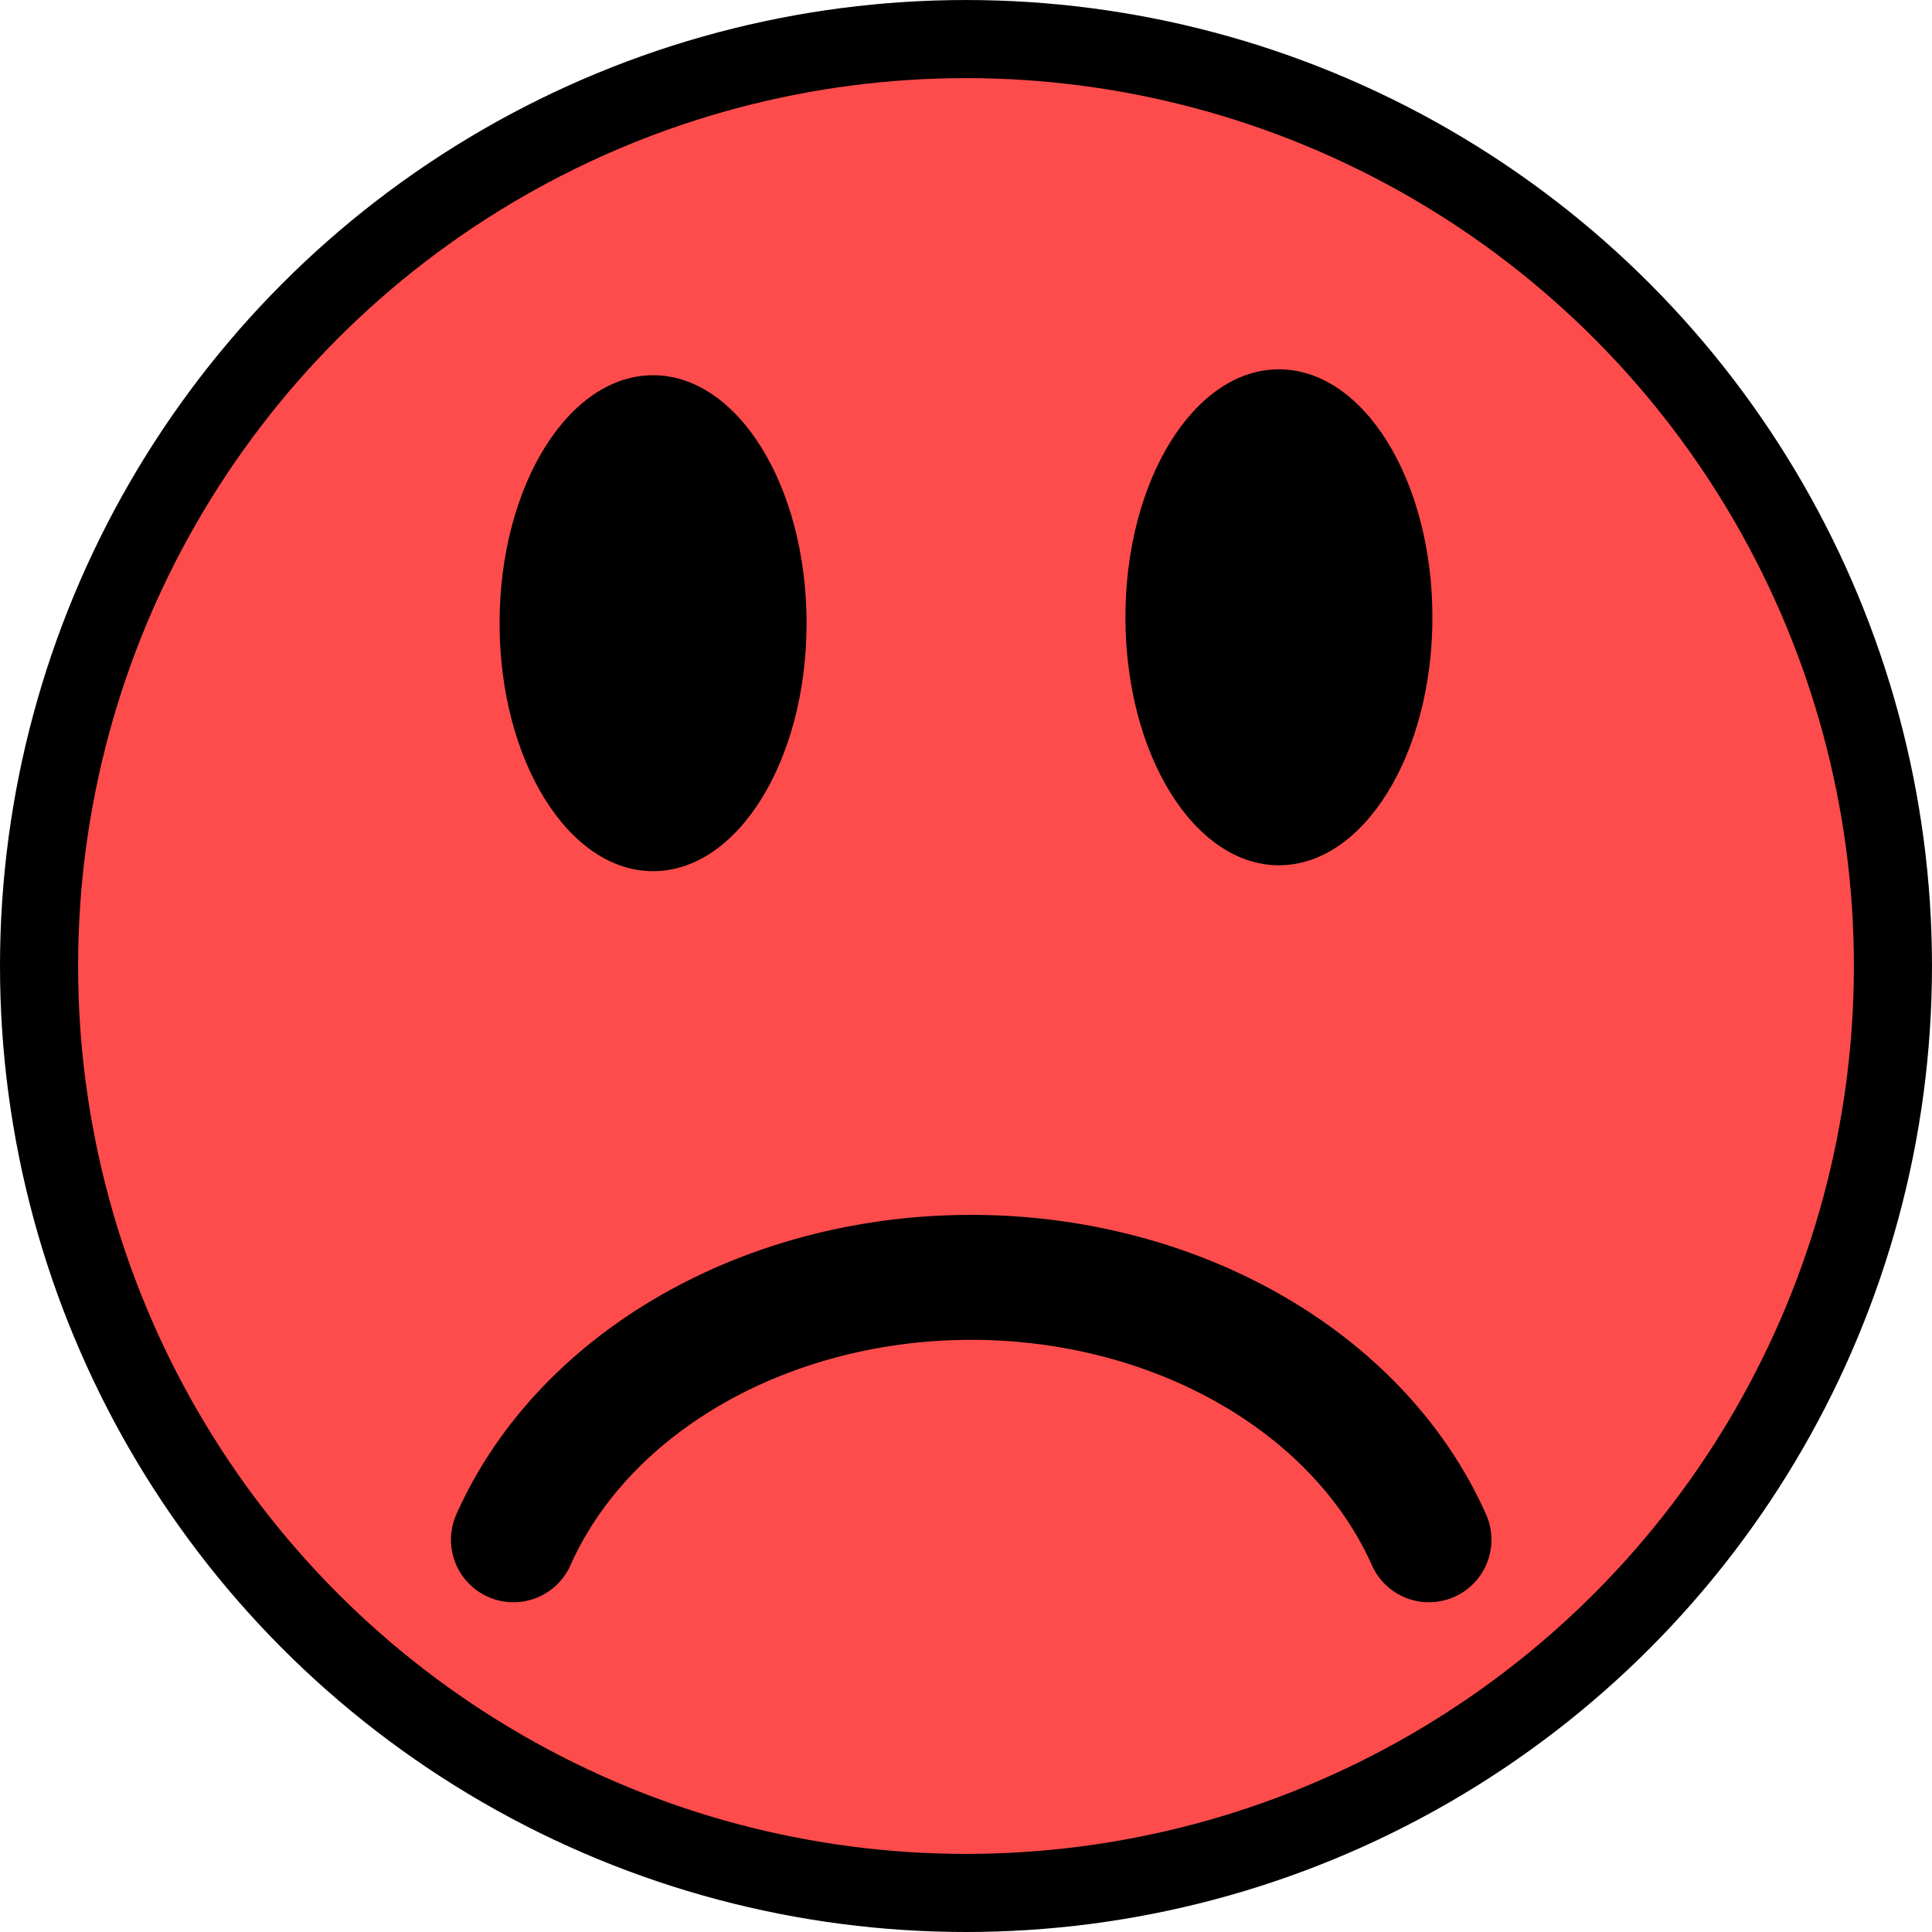 <?xml version="1.0" encoding="UTF-8" standalone="no"?>
<!-- Created with Inkscape (http://www.inkscape.org/) -->

<svg
   xmlns:dc="http://purl.org/dc/elements/1.1/"
   xmlns:cc="http://creativecommons.org/ns#"
   xmlns:rdf="http://www.w3.org/1999/02/22-rdf-syntax-ns#"
   xmlns:svg="http://www.w3.org/2000/svg"
   xmlns="http://www.w3.org/2000/svg"
   xmlns:sodipodi="http://sodipodi.sourceforge.net/DTD/sodipodi-0.dtd"
   xmlns:inkscape="http://www.inkscape.org/namespaces/inkscape"
   width="123.685mm"
   height="123.685mm"
   viewBox="0 0 123.685 123.685"
   version="1.1"
   id="svg6288"
   inkscape:version="0.92.1 r15371"
   sodipodi:docname="bad.svg">
  <defs
     id="defs6282" />
  <sodipodi:namedview
     id="base"
     pagecolor="#ffffff"
     bordercolor="#666666"
     borderopacity="1.0"
     inkscape:pageopacity="0.0"
     inkscape:pageshadow="2"
     inkscape:zoom="0.98994949"
     inkscape:cx="-10.09911"
     inkscape:cy="168.9571"
     inkscape:document-units="mm"
     inkscape:current-layer="g6858"
     showgrid="false"
     fit-margin-top="0"
     fit-margin-left="0"
     fit-margin-right="0"
     fit-margin-bottom="0"
     inkscape:window-width="1536"
     inkscape:window-height="801"
     inkscape:window-x="-8"
     inkscape:window-y="-8"
     inkscape:window-maximized="1" />
  <g
     inkscape:label="Calque 1"
     inkscape:groupmode="layer"
     id="layer1"
     transform="translate(-58.732,-93.342)">
    <circle
       style="opacity:1;fill:#fe4c4c;fill-opacity:1;stroke:#000000;stroke-width:5;stroke-miterlimit:4;stroke-dasharray:none;stroke-opacity:1"
       id="path6833"
       cx="120.574"
       cy="155.185"
       r="59.342" />
    <g
       id="g6858"
       transform="translate(0,2.646)">
      <ellipse
         ry="15.875"
         rx="9.827"
         cy="130.593"
         cx="100.542"
         id="path6835"
         style="opacity:1;fill:#000000;fill-opacity:1;stroke:none;stroke-width:5;stroke-miterlimit:4;stroke-dasharray:none;stroke-opacity:1" />
      <ellipse
         ry="15.875"
         rx="9.827"
         cy="130.215"
         cx="140.607"
         id="path6835-9"
         style="opacity:1;fill:#000000;fill-opacity:1;stroke:none;stroke-width:5;stroke-miterlimit:4;stroke-dasharray:none;stroke-opacity:1" />
    </g>
    <path
       style="opacity:1;fill:none;fill-opacity:1;stroke:#000000;stroke-width:8;stroke-linecap:round;stroke-miterlimit:4;stroke-dasharray:none;stroke-opacity:1"
       id="path6854"
       sodipodi:type="arc"
       sodipodi:cx="-120.90652"
       sodipodi:cy="-200.64864"
       sodipodi:rx="31.185339"
       sodipodi:ry="25.531433"
       sodipodi:start="0.34906585"
       sodipodi:end="2.7925268"
       d="m -91.602,-191.916 a 31.185,25.531 0 0 1 -29.305,16.799 31.185,25.531 0 0 1 -29.305,-16.799"
       sodipodi:open="true"
       transform="scale(-1)" />
  </g>
</svg>
